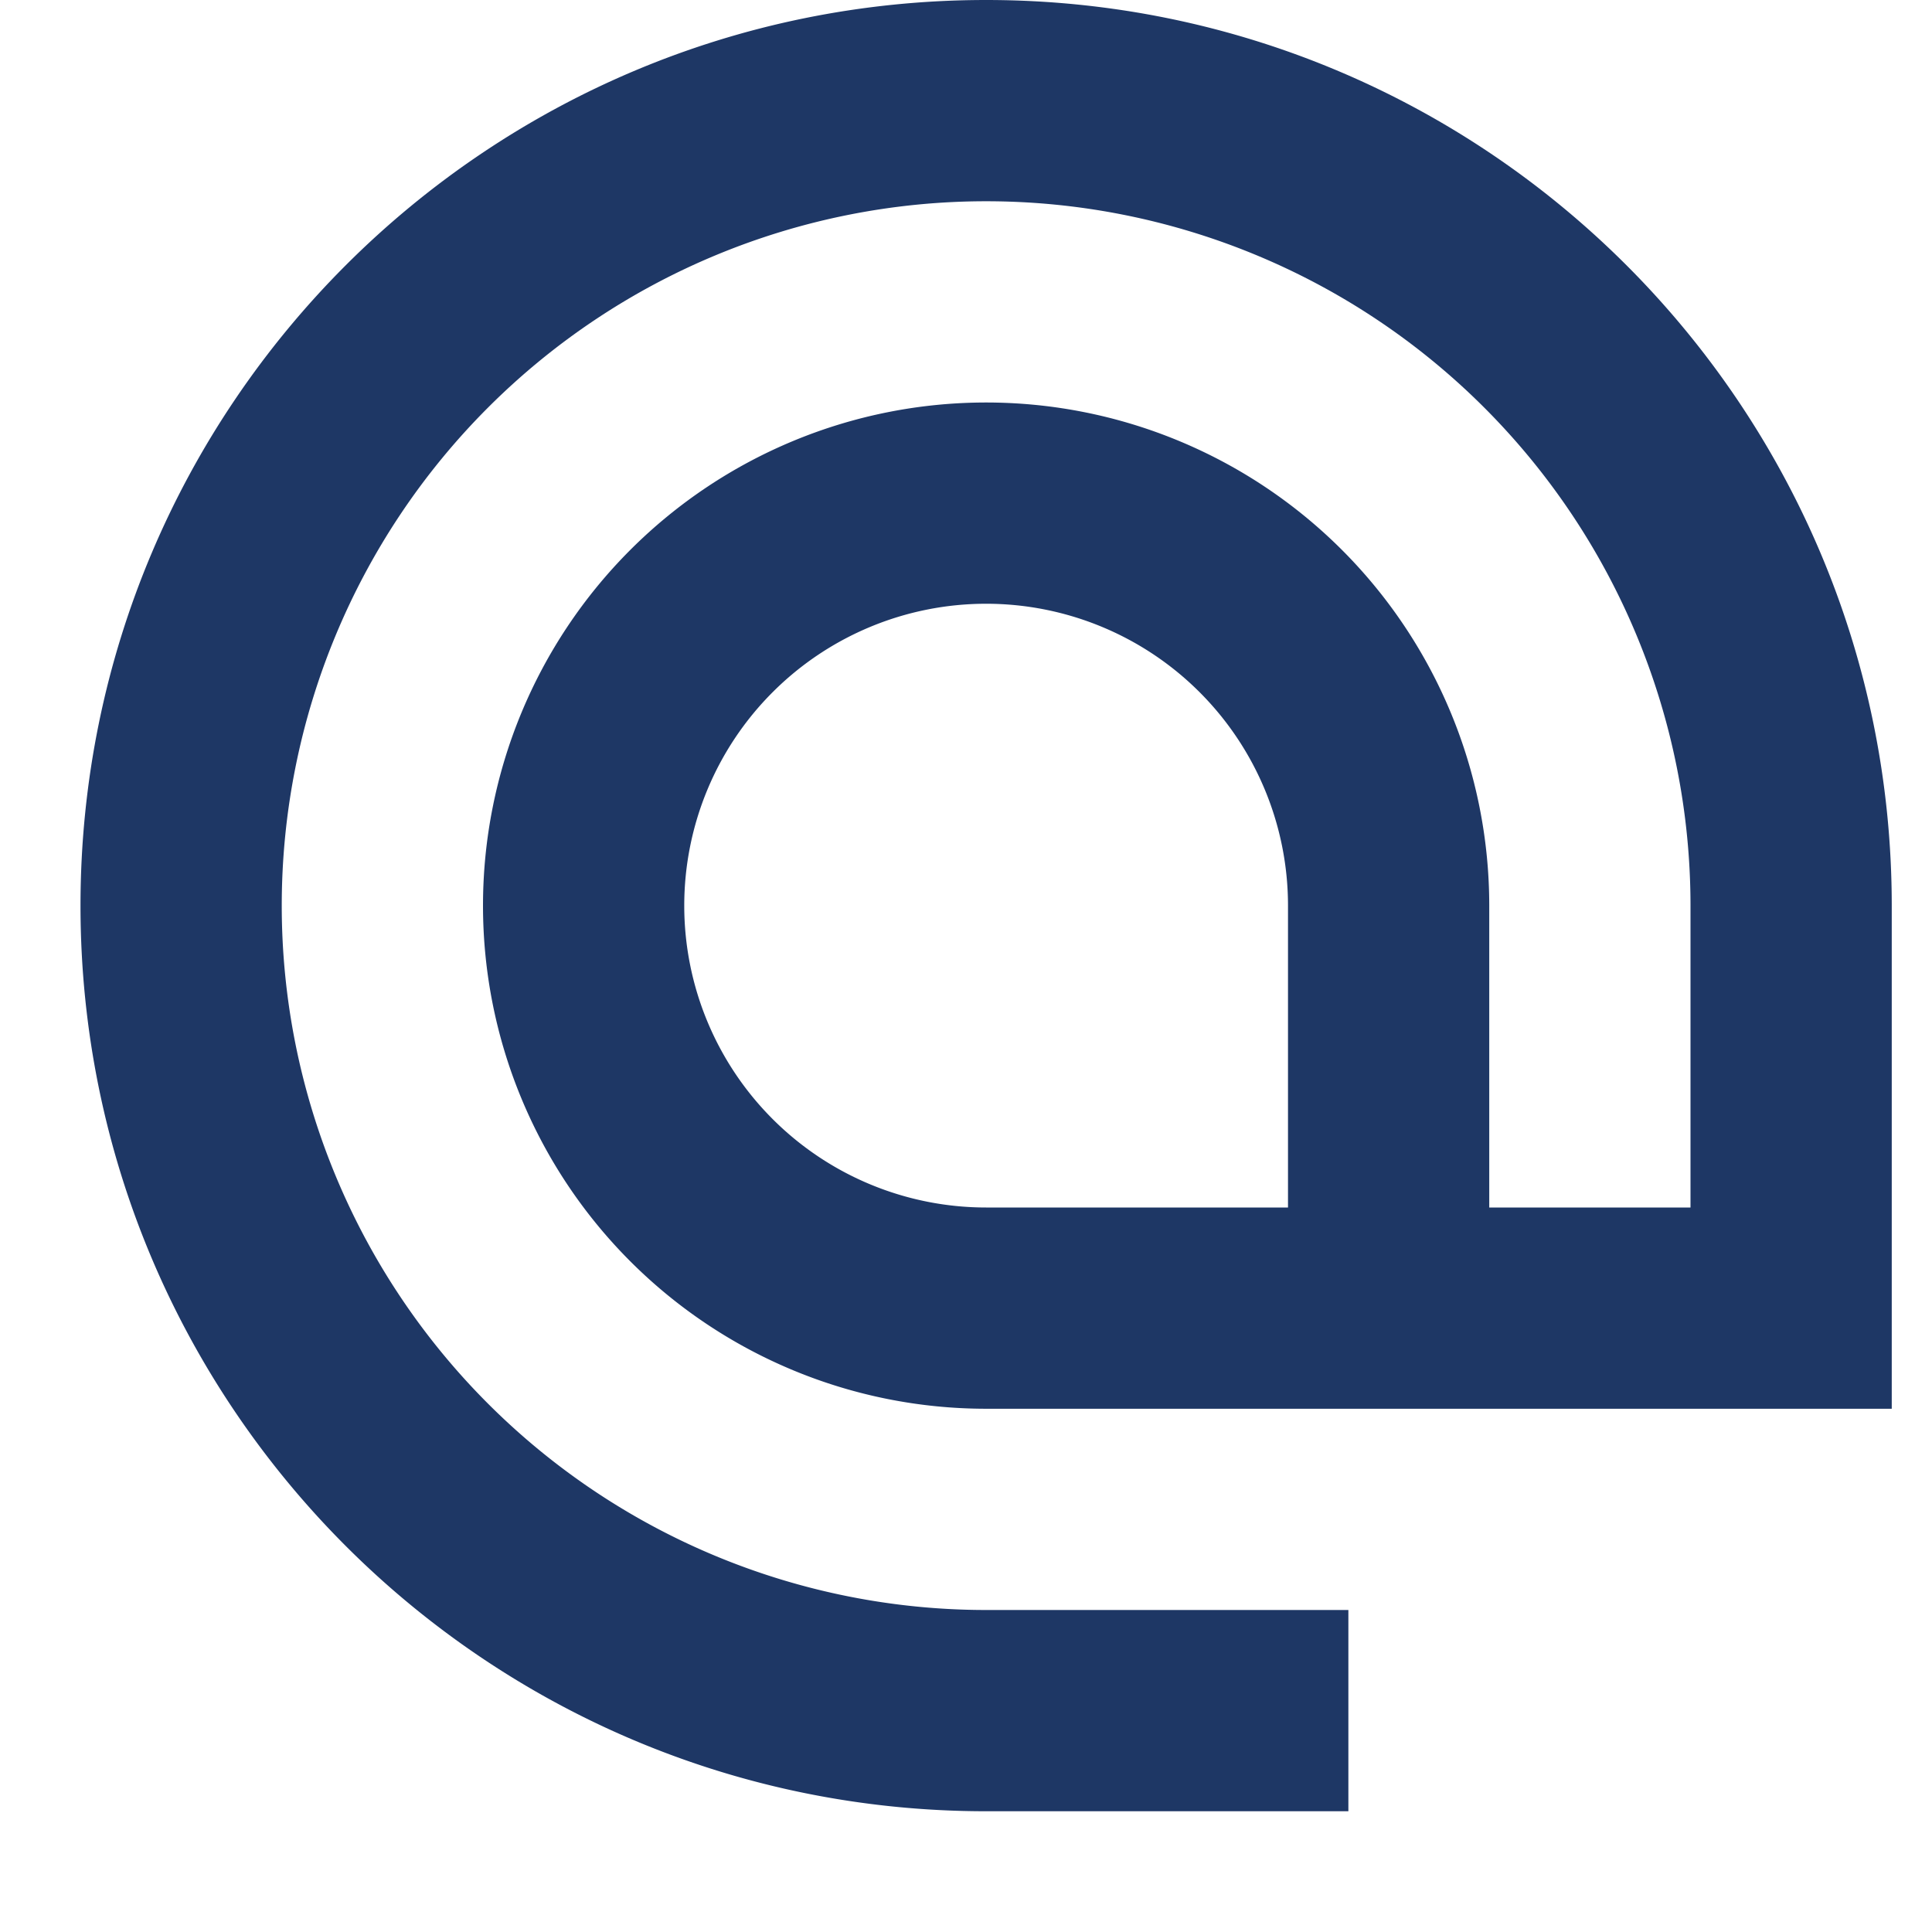 <svg xmlns="http://www.w3.org/2000/svg" width="24" height="24" fill="none" xmlns:v="https://vecta.io/nano"><path fill-rule="evenodd" d="M3.5 11.25a8.75 8.75 0 1 1 17.5 0V15h-2.5v-3.75a6.25 6.25 0 1 0-12.5 0 6.25 6.25 0 0 0 6.25 6.25h5 5 1.25v-1.25-5C23.5 5.037 18.463 0 12.25 0S1 5.037 1 11.25 6.037 22.5 12.25 22.5h4.5V20h-4.5a8.75 8.75 0 0 1-8.75-8.75zM16 15v-3.75a3.75 3.75 0 1 0-7.5 0A3.75 3.75 0 0 0 12.25 15H16z" fill="#1e3765"/></svg>